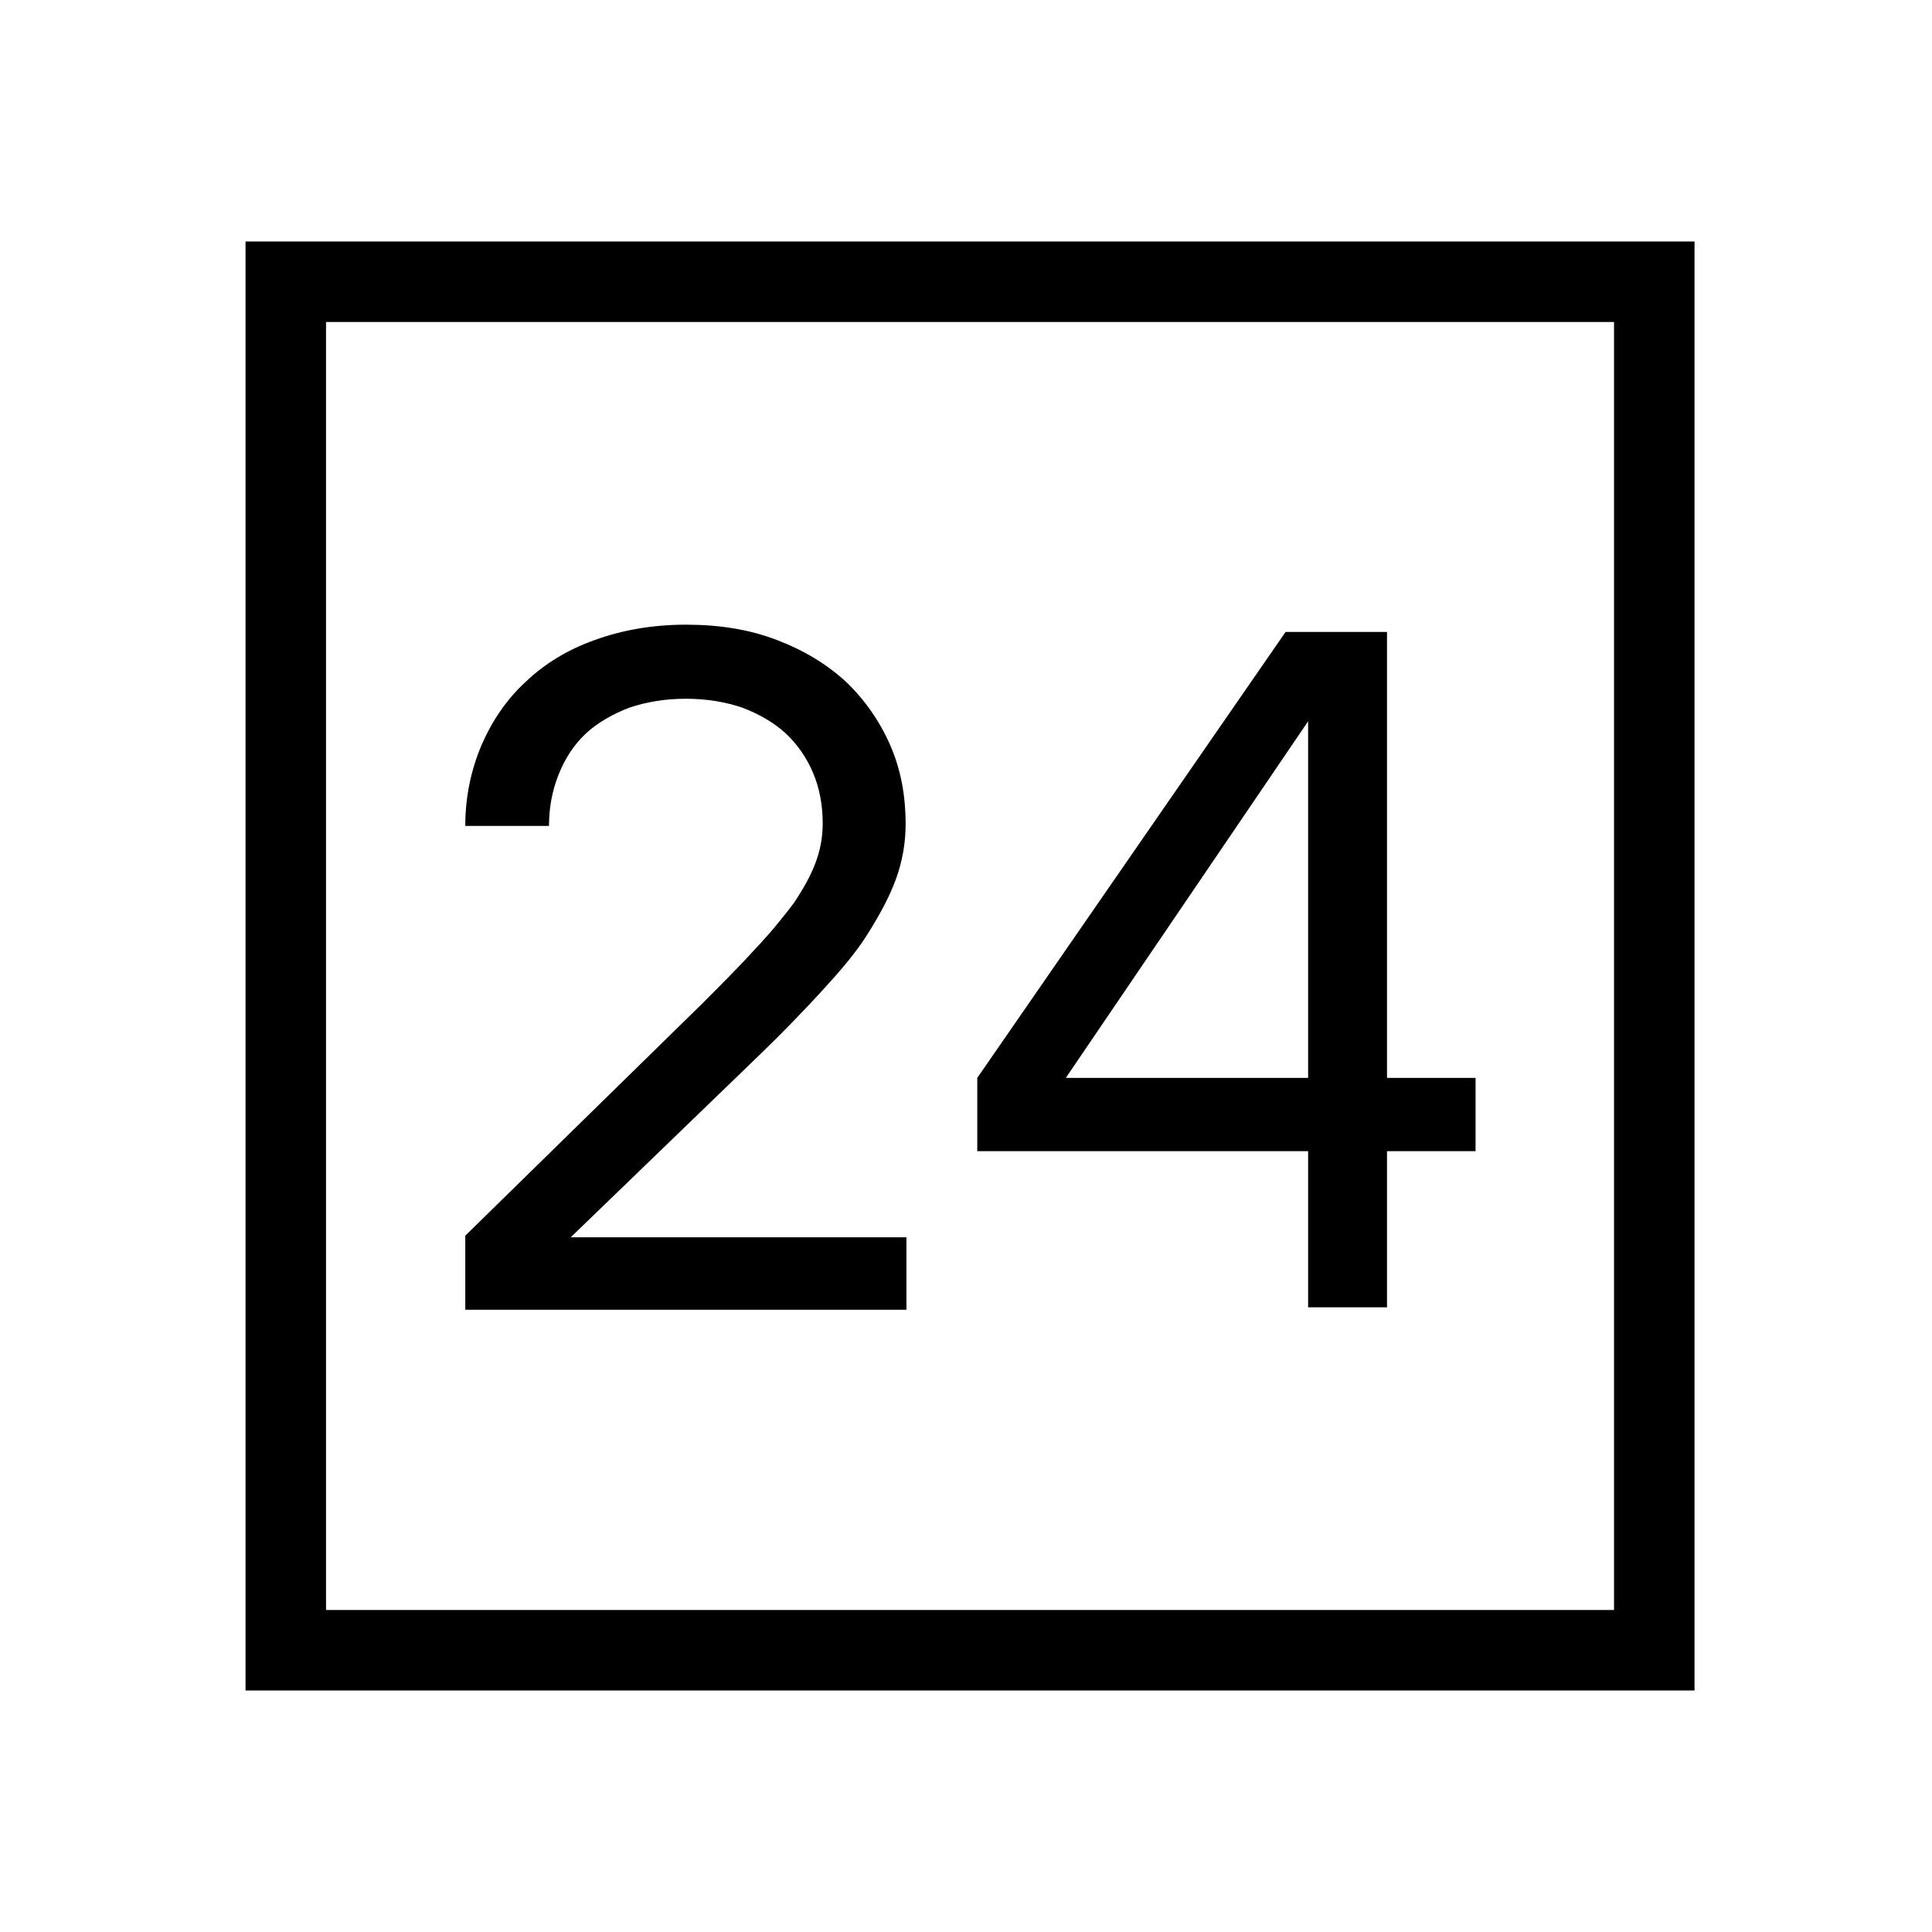 <?xml version="1.0" encoding="UTF-8"?>
<svg id="Layer_1" data-name="Layer 1" xmlns="http://www.w3.org/2000/svg" viewBox="0 0 24 24">
  <path d="M20.05,4V20H4.05V4H20.05m1-1H3.05V21H21.05V3h0Z"/>
  <g>
    <path d="M5.78,15.35l2.93-2.87c.25-.25,.48-.48,.67-.69,.2-.21,.35-.4,.48-.57,.12-.18,.21-.34,.27-.5s.09-.32,.09-.49c0-.23-.04-.44-.12-.63s-.2-.36-.34-.49-.33-.24-.54-.32c-.21-.07-.44-.11-.7-.11s-.49,.04-.7,.11c-.21,.08-.4,.19-.54,.32-.15,.14-.26,.31-.34,.51-.08,.2-.12,.41-.12,.64h-1.04c0-.36,.07-.69,.2-1,.13-.3,.31-.57,.55-.79,.23-.22,.52-.4,.86-.52,.33-.12,.71-.19,1.13-.19s.79,.06,1.13,.19c.34,.13,.62,.3,.86,.52,.23,.22,.42,.49,.55,.79,.13,.3,.19,.62,.19,.98,0,.23-.04,.46-.12,.68-.08,.22-.2,.44-.35,.68s-.35,.47-.57,.71-.48,.51-.77,.79l-2.35,2.27h4.17v.9H5.78v-.9Z"/>
    <path d="M12.14,13.39l3.83-5.54h1.26v5.54h1.1v.91h-1.1v1.94h-.98v-1.94h-4.11v-.91Zm4.11,0v-4.43l-3.01,4.43h3.01Z"/>
  </g>
</svg>